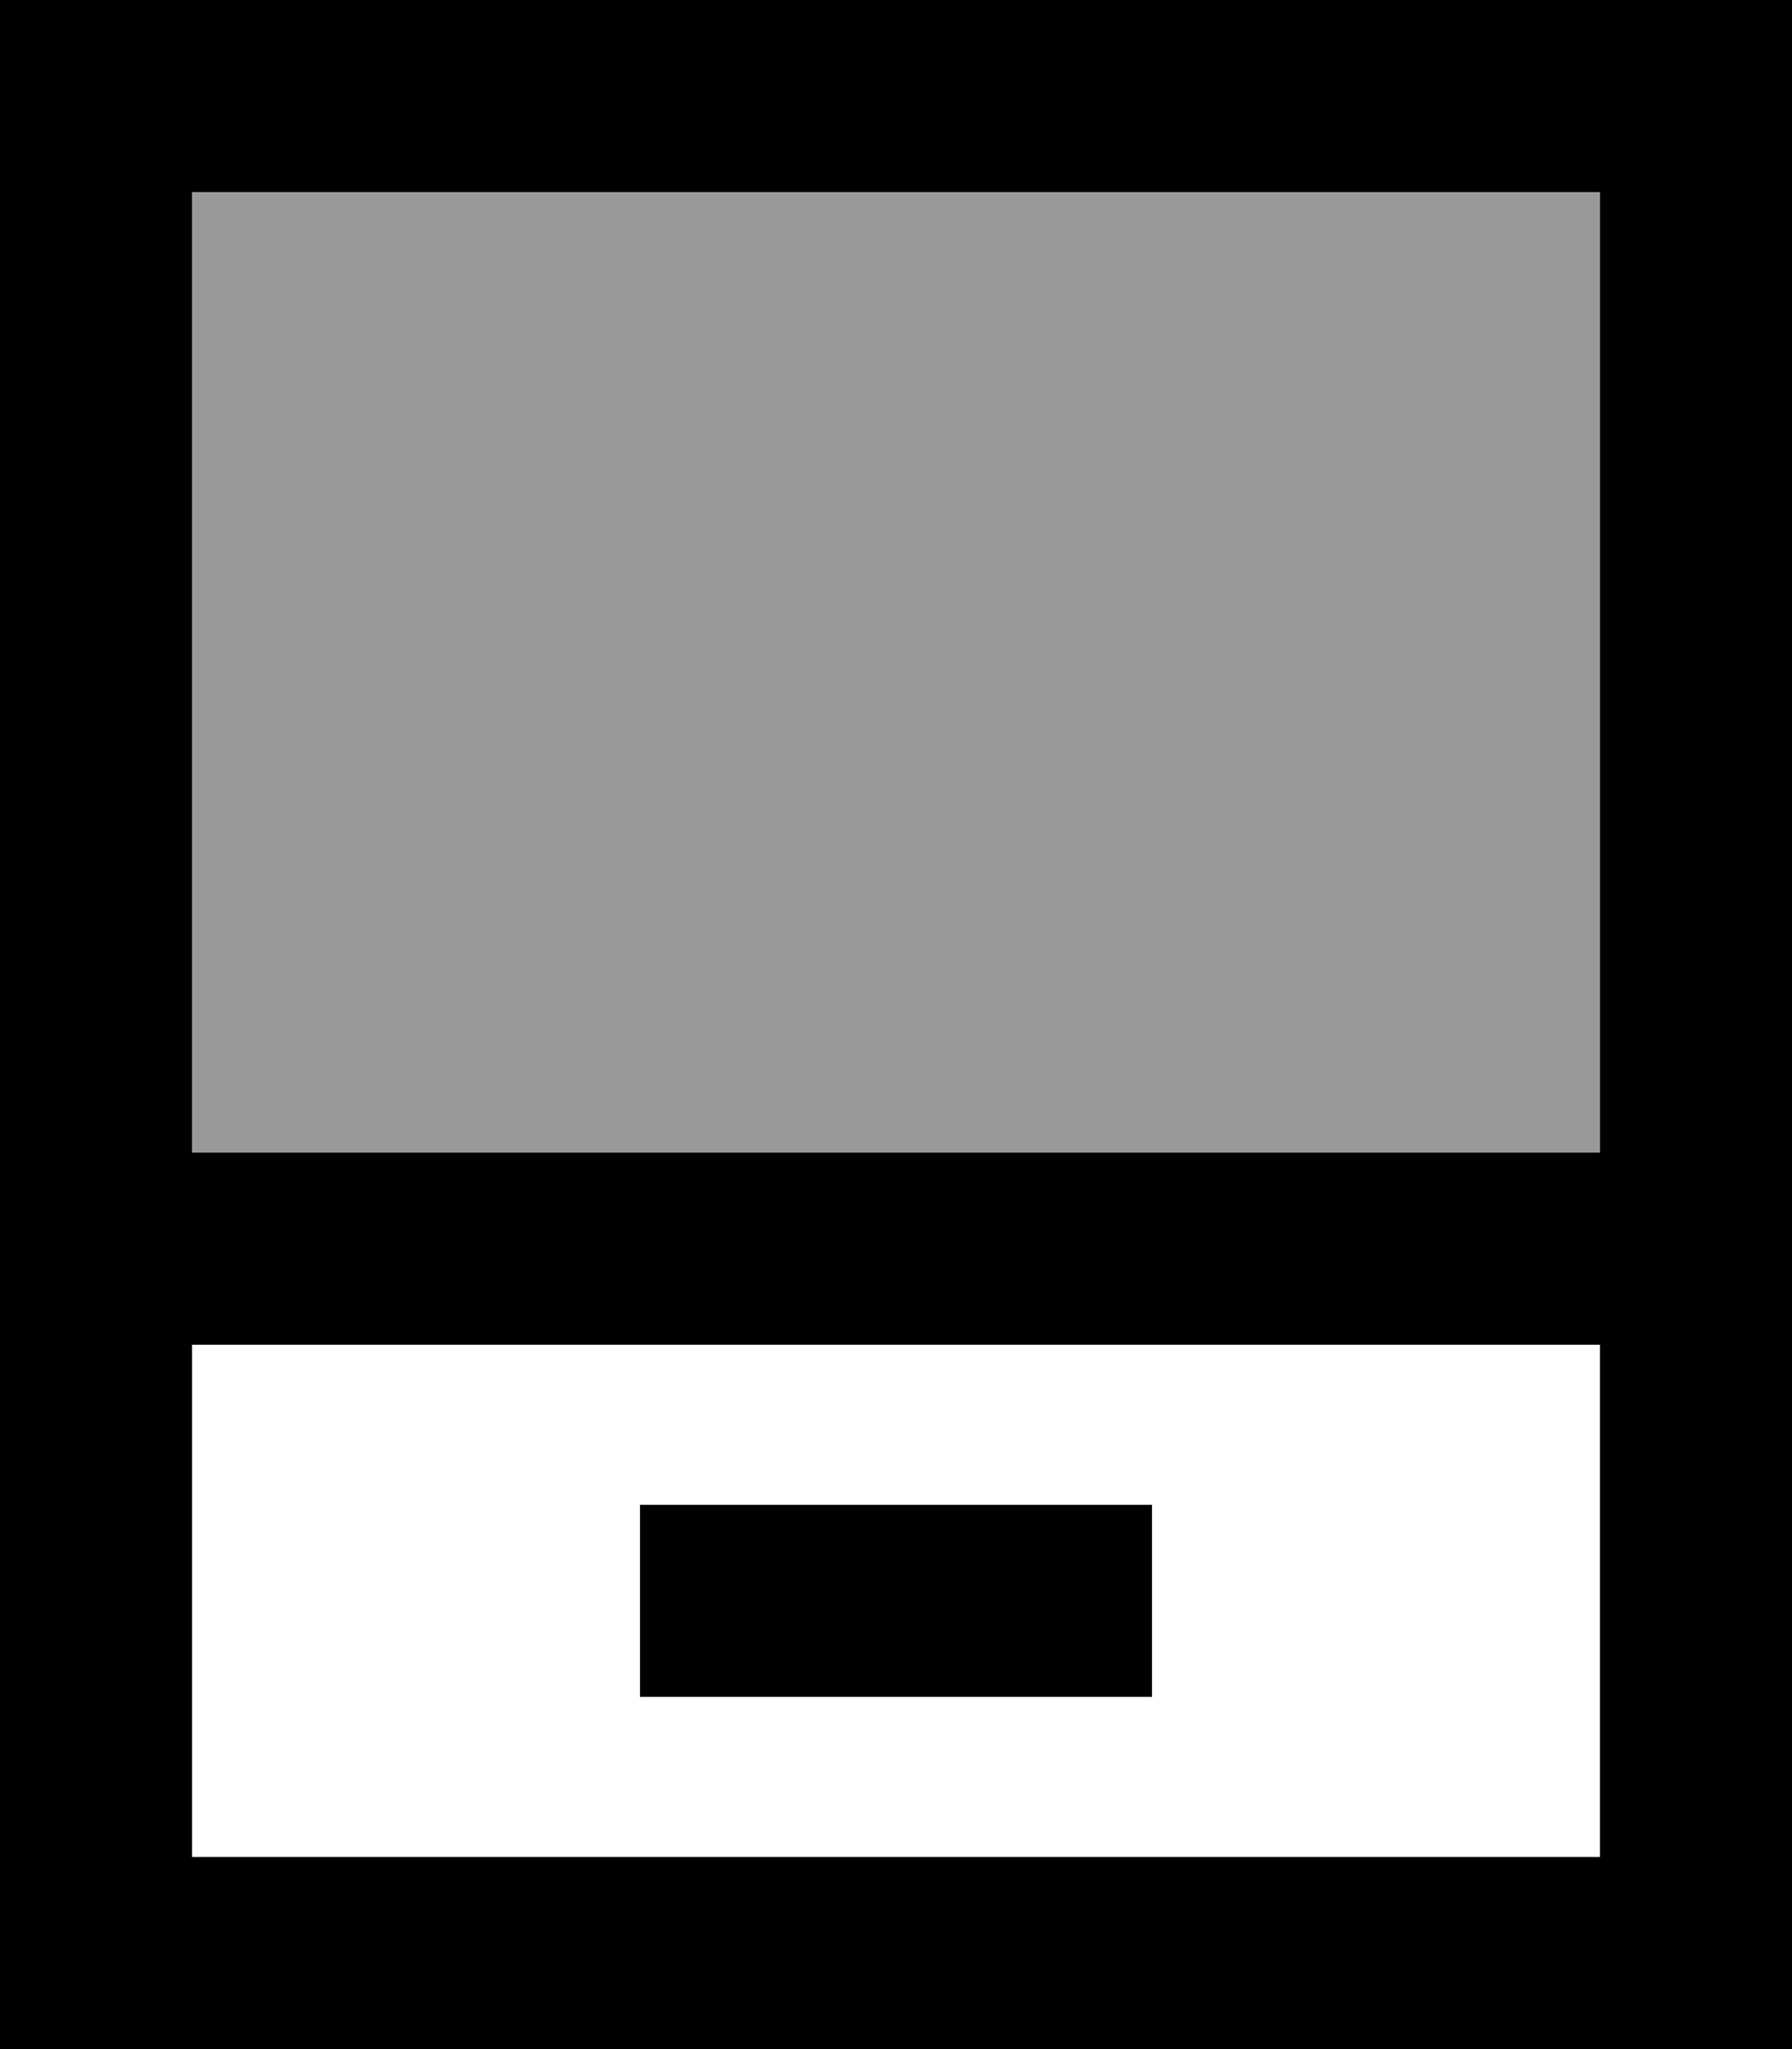 <svg xmlns="http://www.w3.org/2000/svg" viewBox="0 0 448 512"><!--! Font Awesome Pro 7.1.0 by @fontawesome - https://fontawesome.com License - https://fontawesome.com/license (Commercial License) Copyright 2025 Fonticons, Inc. --><path opacity=".4" fill="currentColor" d="M48 48l0 240 352 0 0-240-352 0z"/><path fill="currentColor" d="M0 288L0 512 448 512 448 0 0 0 0 288zm48 48l352 0 0 128-352 0 0-128zm0-48l0-240 352 0 0 240-352 0zm136 88l-24 0 0 48 128 0 0-48-104 0z"/></svg>
